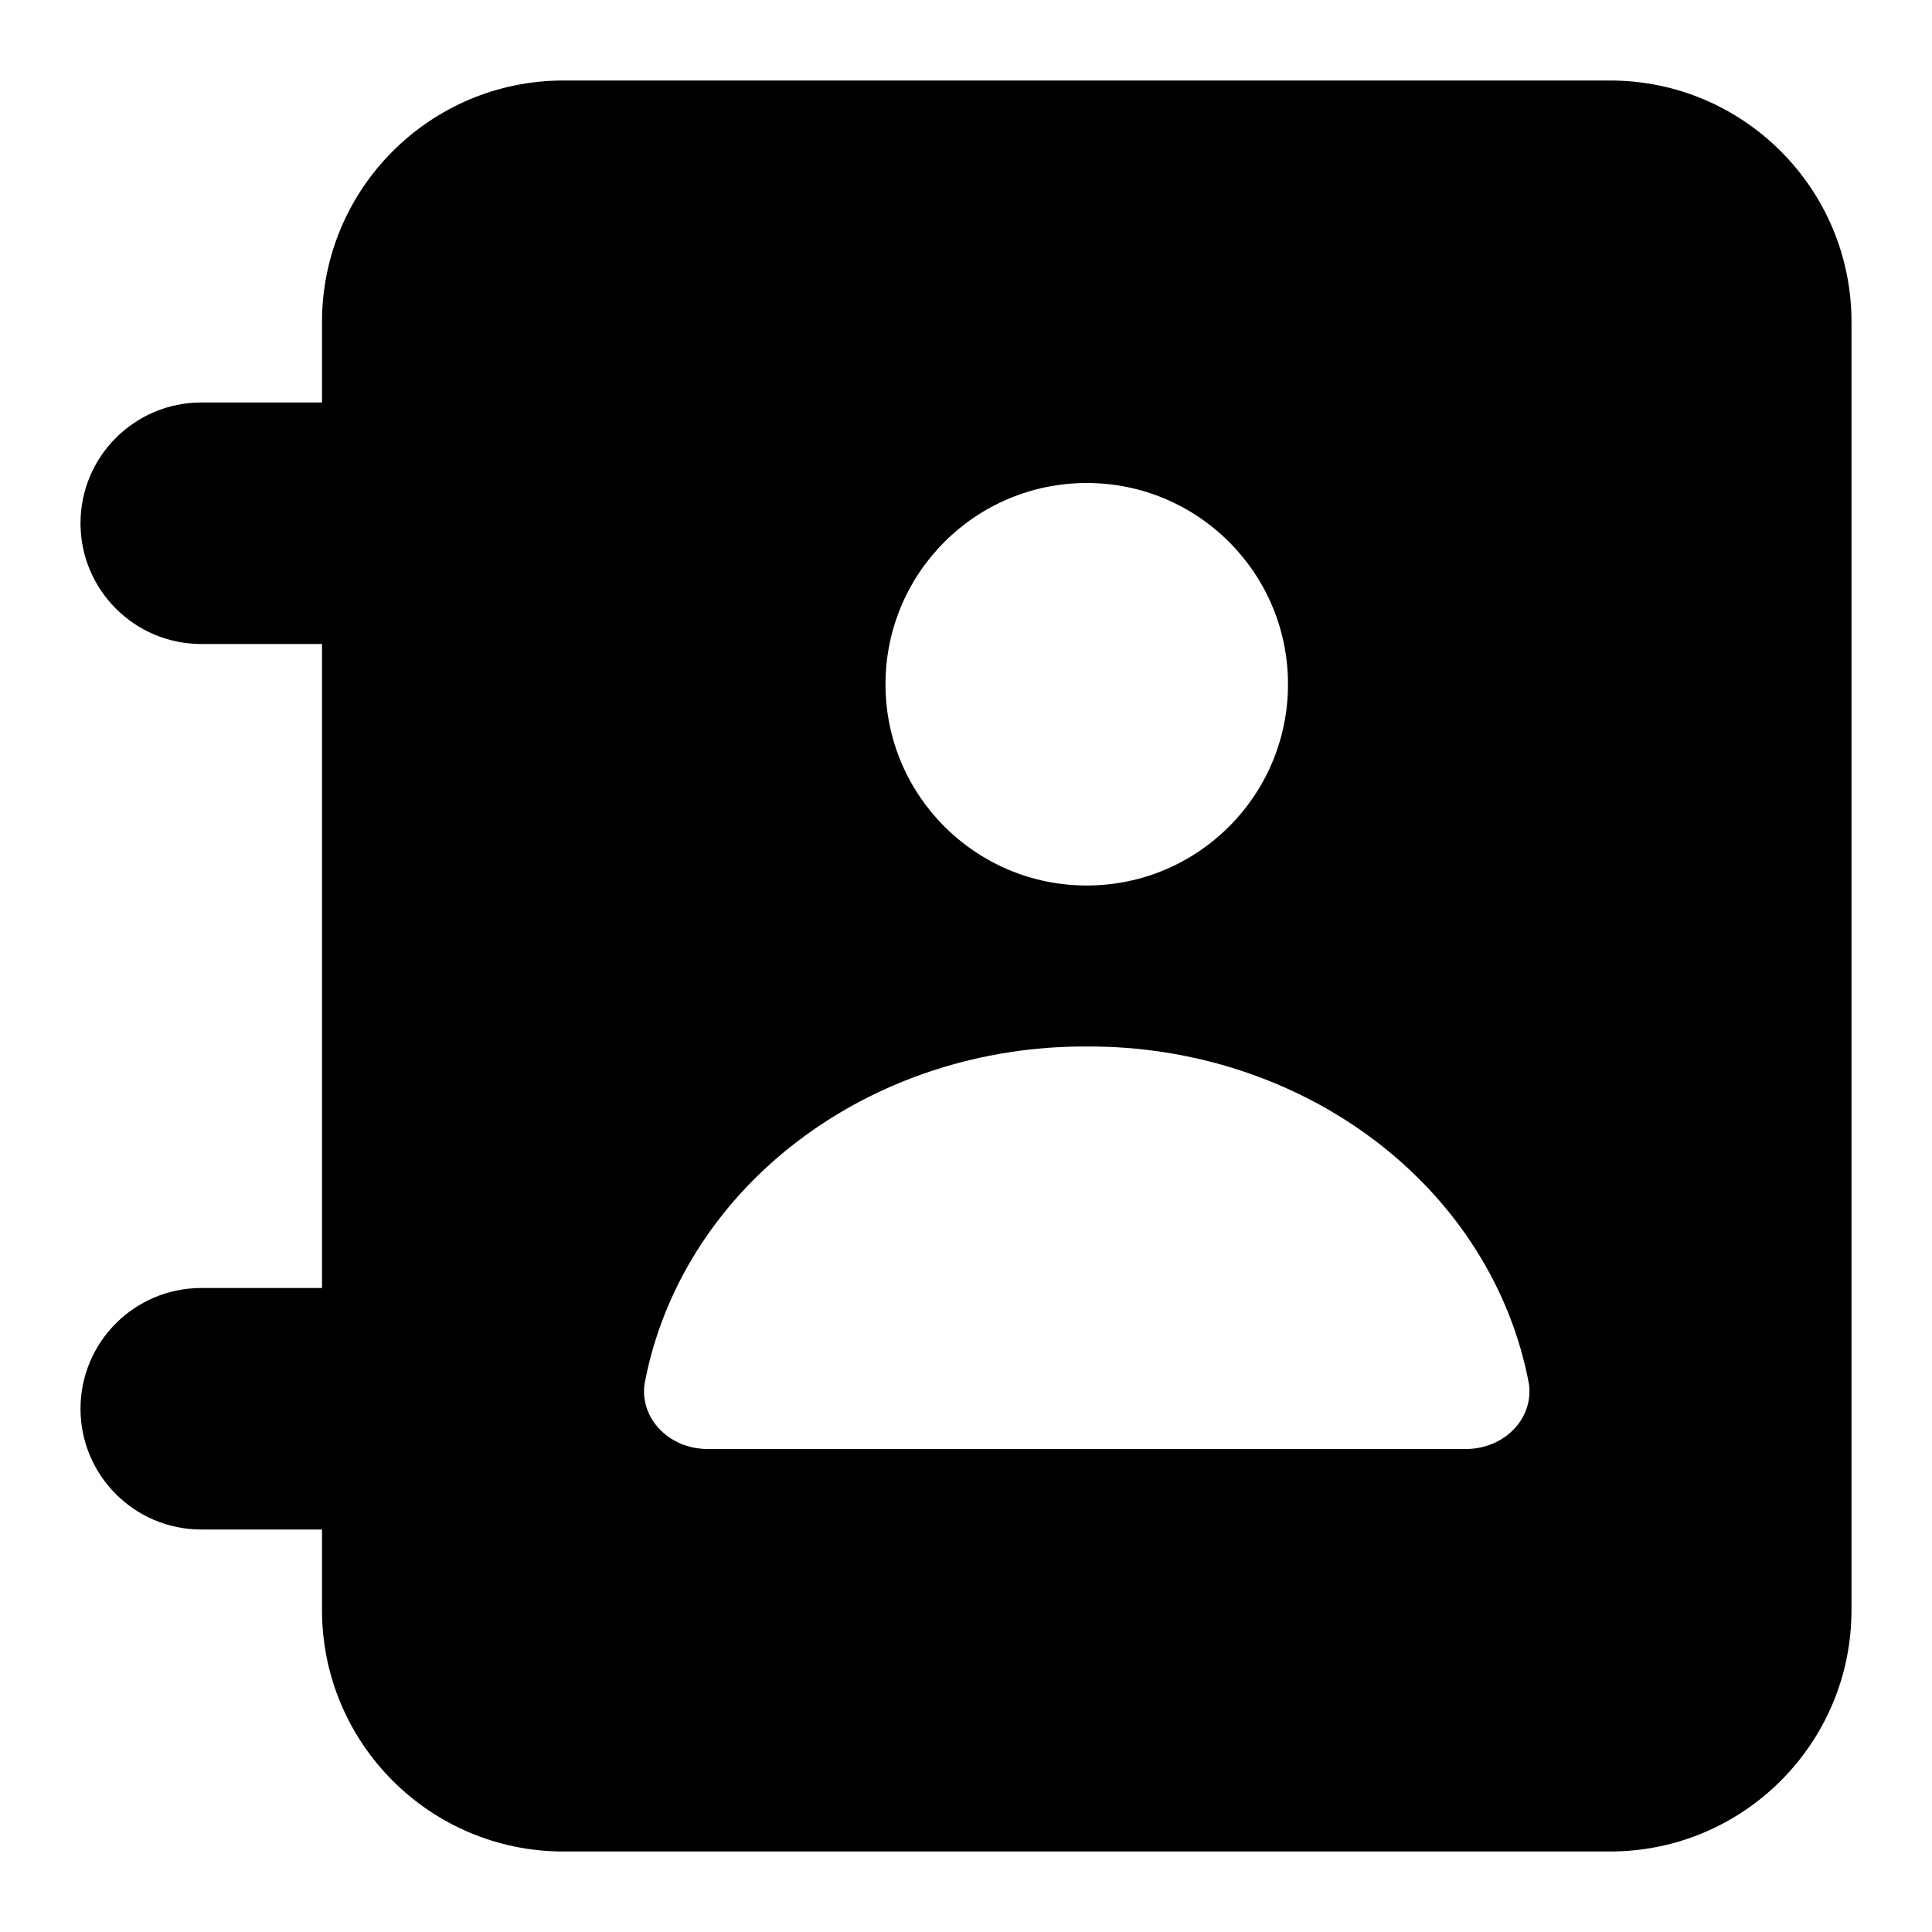 <svg width="24" height="24" viewBox="0 0 24 24" fill="none" xmlns="http://www.w3.org/2000/svg">
  <path fill-rule="evenodd" clip-rule="evenodd"
    d="M7 1C5.343 1 4 2.343 4 4V5H2.5C1.672 5 1 5.672 1 6.5C1 7.328 1.672 8 2.5 8H4V16H2.5C1.672 16 1 16.672 1 17.5C1 18.328 1.672 19 2.5 19H4V20C4 21.657 5.343 23 7 23H20C21.657 23 23 21.657 23 20V4C23 2.343 21.657 1 20 1H7ZM16 8.5C16 9.881 14.881 11 13.5 11C12.119 11 11 9.881 11 8.5C11 7.119 12.119 6 13.5 6C14.881 6 16 7.119 16 8.5ZM18.993 17.191C18.773 16.014 18.1 14.946 17.094 14.179C16.088 13.411 14.814 12.993 13.5 13C12.186 12.993 10.912 13.411 9.906 14.179C8.9 14.946 8.227 16.014 8.007 17.191C7.992 17.293 8.002 17.396 8.035 17.494C8.068 17.592 8.124 17.683 8.199 17.759C8.274 17.836 8.366 17.897 8.469 17.939C8.573 17.98 8.685 18.001 8.798 18H18.202C18.315 18.001 18.427 17.98 18.53 17.939C18.634 17.897 18.726 17.836 18.801 17.759C18.876 17.683 18.932 17.592 18.965 17.494C18.998 17.396 19.008 17.293 18.993 17.191Z"
    fill="currentColor" />
</svg>
